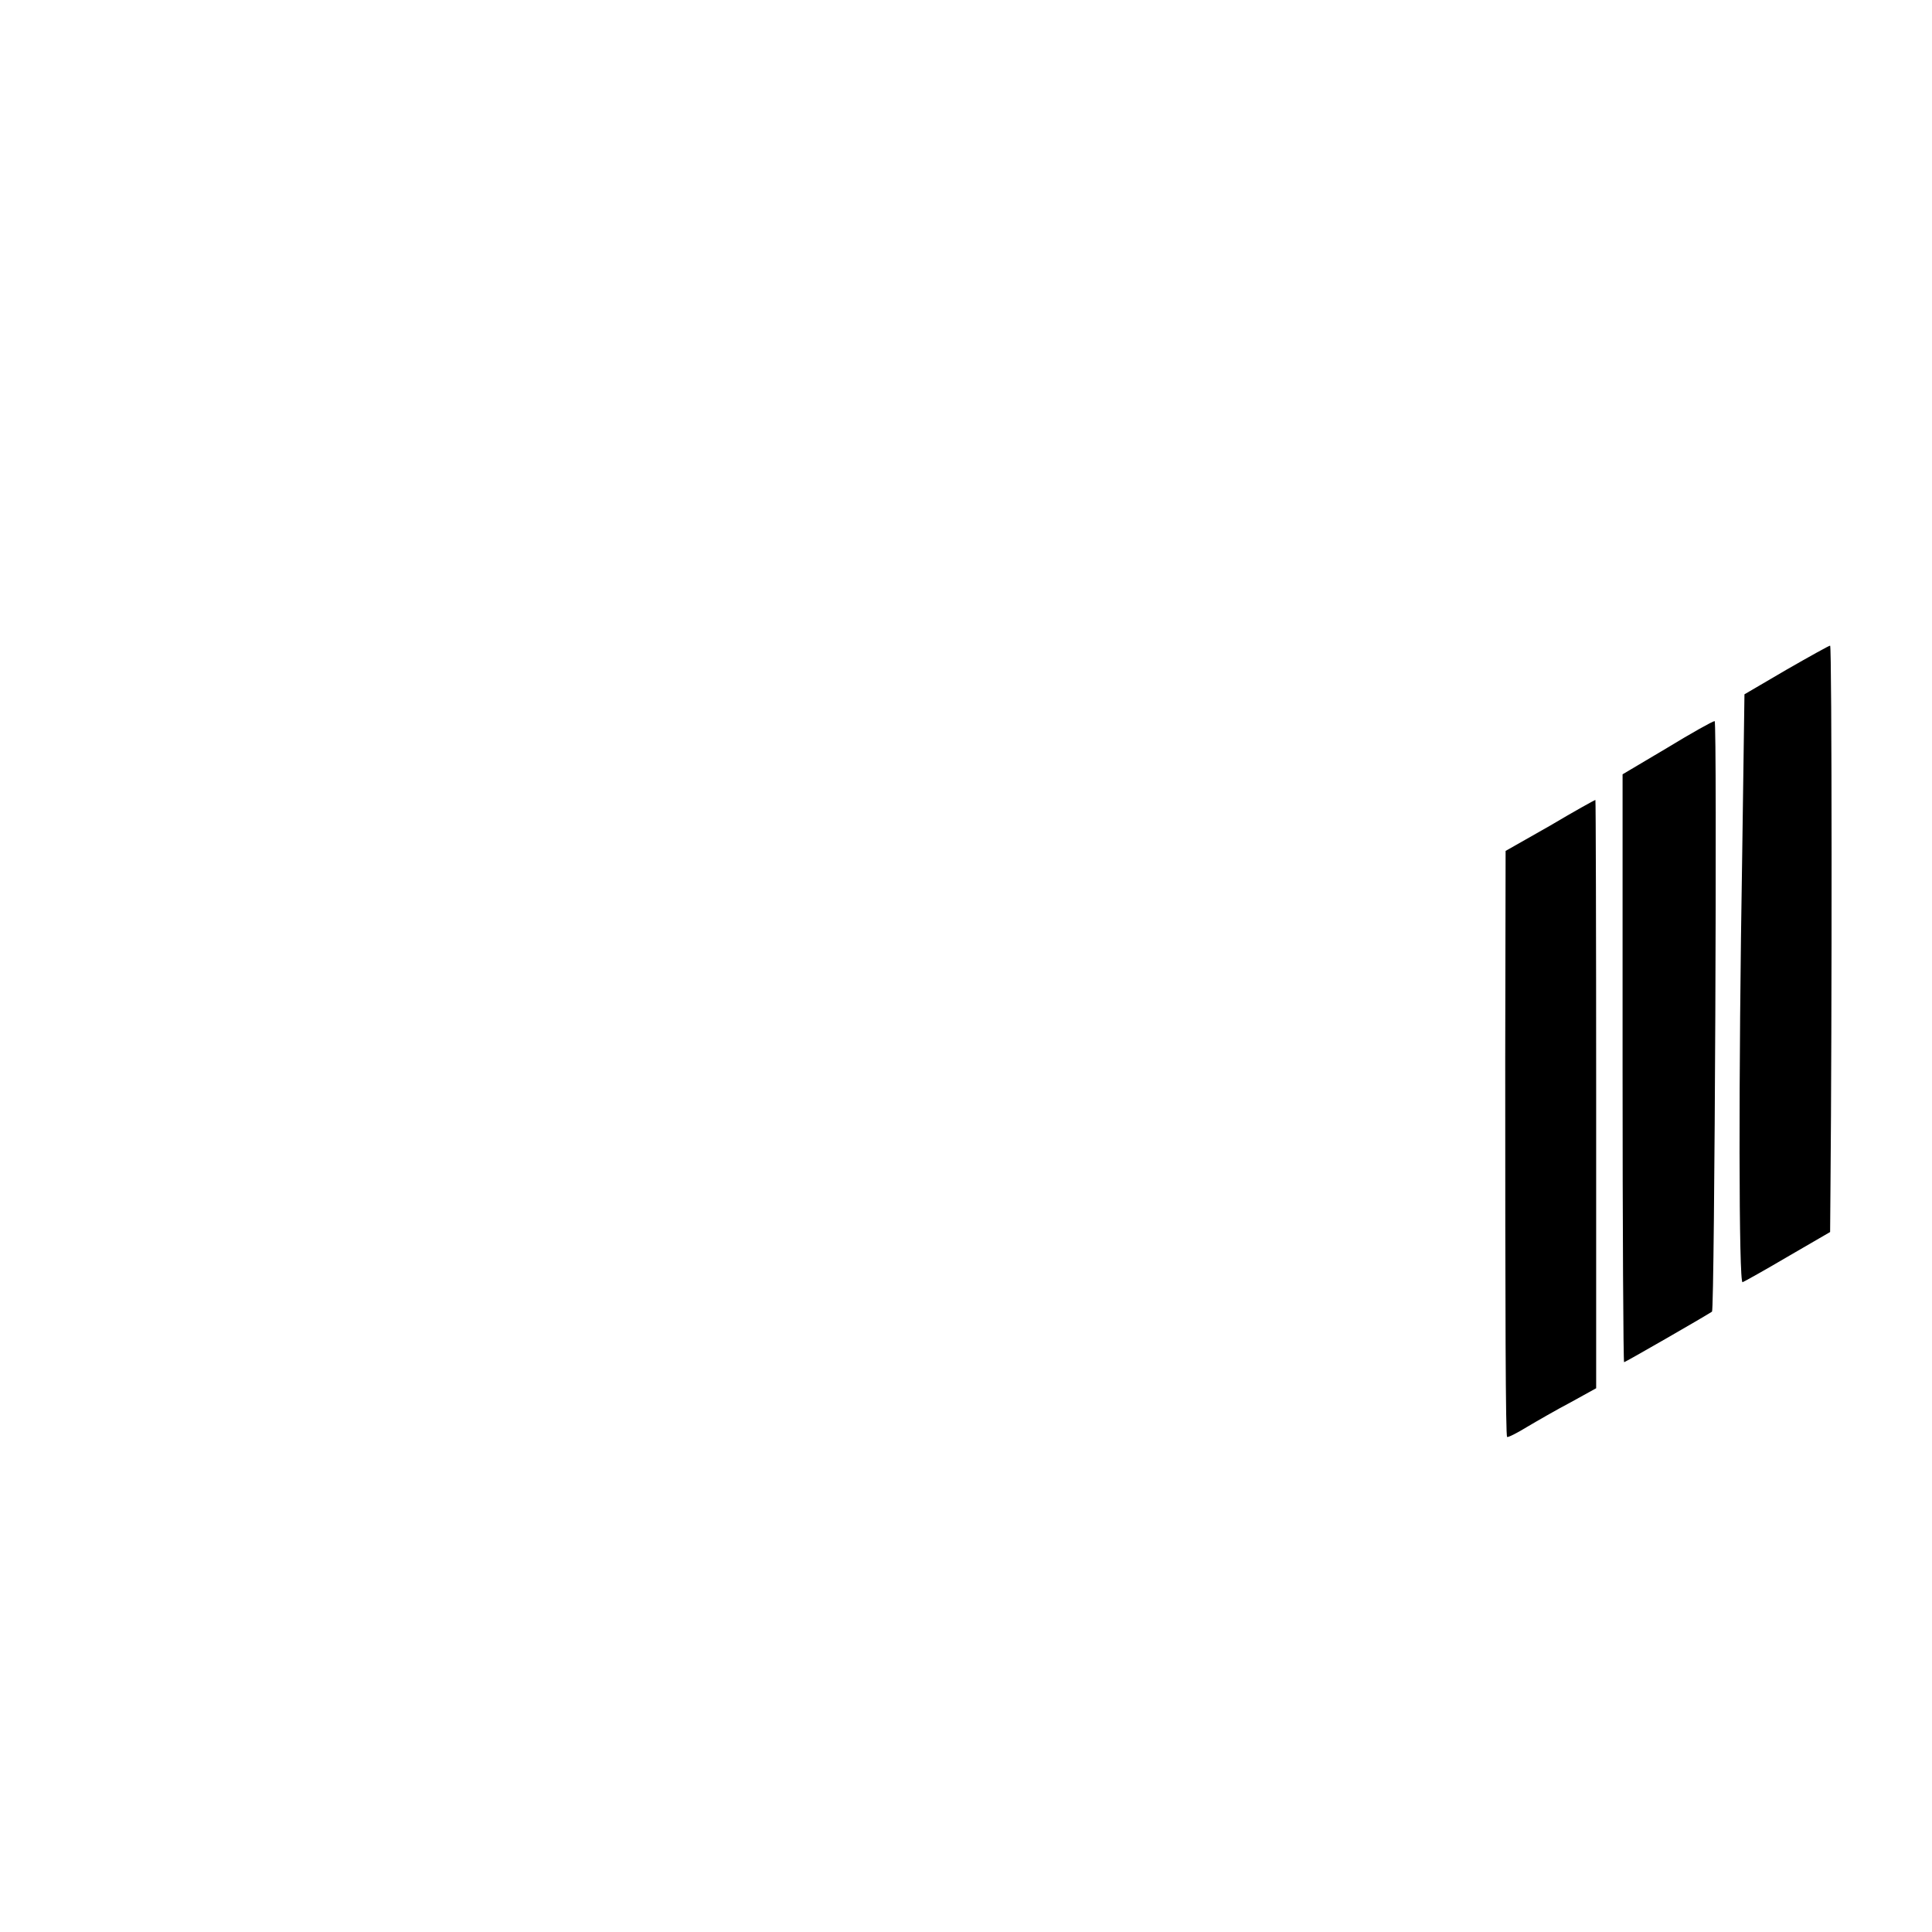 <?xml version="1.0" standalone="no"?>
<!DOCTYPE svg PUBLIC "-//W3C//DTD SVG 20010904//EN"
 "http://www.w3.org/TR/2001/REC-SVG-20010904/DTD/svg10.dtd">
<svg version="1.0" xmlns="http://www.w3.org/2000/svg"
 width="512pt" height="512pt" viewBox="0 0 512 512"
 preserveAspectRatio="xMidYMid meet">

<g transform="translate(0,512) scale(0.1,-0.1)"
fill="#000000" stroke="none">
<path d="M4734 3345 l-111 -65 -6 -427 c-10 -592 -9 -1135 1 -1131 5 2 59 32
120 68 l112 65 1 125 c4 427 4 1430 -1 1429 -3 0 -55 -29 -116 -64z"/>
<path d="M4418 3138 l-118 -70 0 -779 c0 -428 2 -779 4 -779 3 0 210 119 233
134 7 5 14 1566 7 1565 -5 0 -62 -32 -126 -71z"/>
<path d="M4108 2932 l-118 -67 -1 -550 c0 -691 1 -999 5 -1003 2 -2 26 10 52
26 27 16 79 46 117 66 l67 37 0 779 c0 429 -1 780 -2 780 -2 0 -56 -30 -120
-68z"/>
</g>
</svg>
